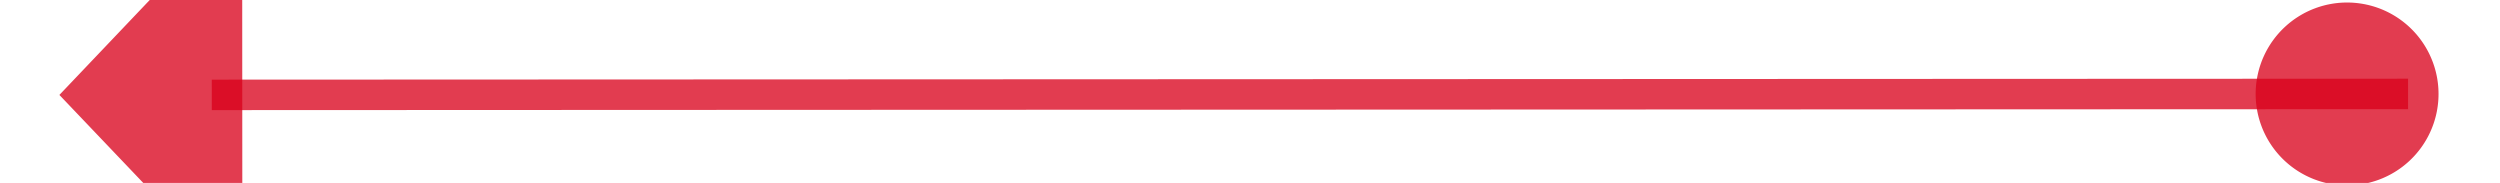 ﻿<?xml version="1.0" encoding="utf-8"?>
<svg version="1.1" xmlns:xlink="http://www.w3.org/1999/xlink" width="82px" height="6px" viewBox="916 696  82 6" xmlns="http://www.w3.org/2000/svg">
  <g transform="matrix(-0.999 -0.038 0.038 -0.999 1886.428 1434.264 )">
    <path d="M 918.999 700.962  L 991.004 698.192  " stroke-width="1" stroke="#d9001b" fill="none" stroke-opacity="0.765" />
    <path d="M 920.998 697.885  A 3 3 0 0 0 917.998 700.885 A 3 3 0 0 0 920.998 703.885 A 3 3 0 0 0 923.998 700.885 A 3 3 0 0 0 920.998 697.885 Z M 990.247 704.526  L 996 698  L 989.762 691.935  L 990.247 704.526  Z " fill-rule="nonzero" fill="#d9001b" stroke="none" fill-opacity="0.765" />
  </g>
</svg>
